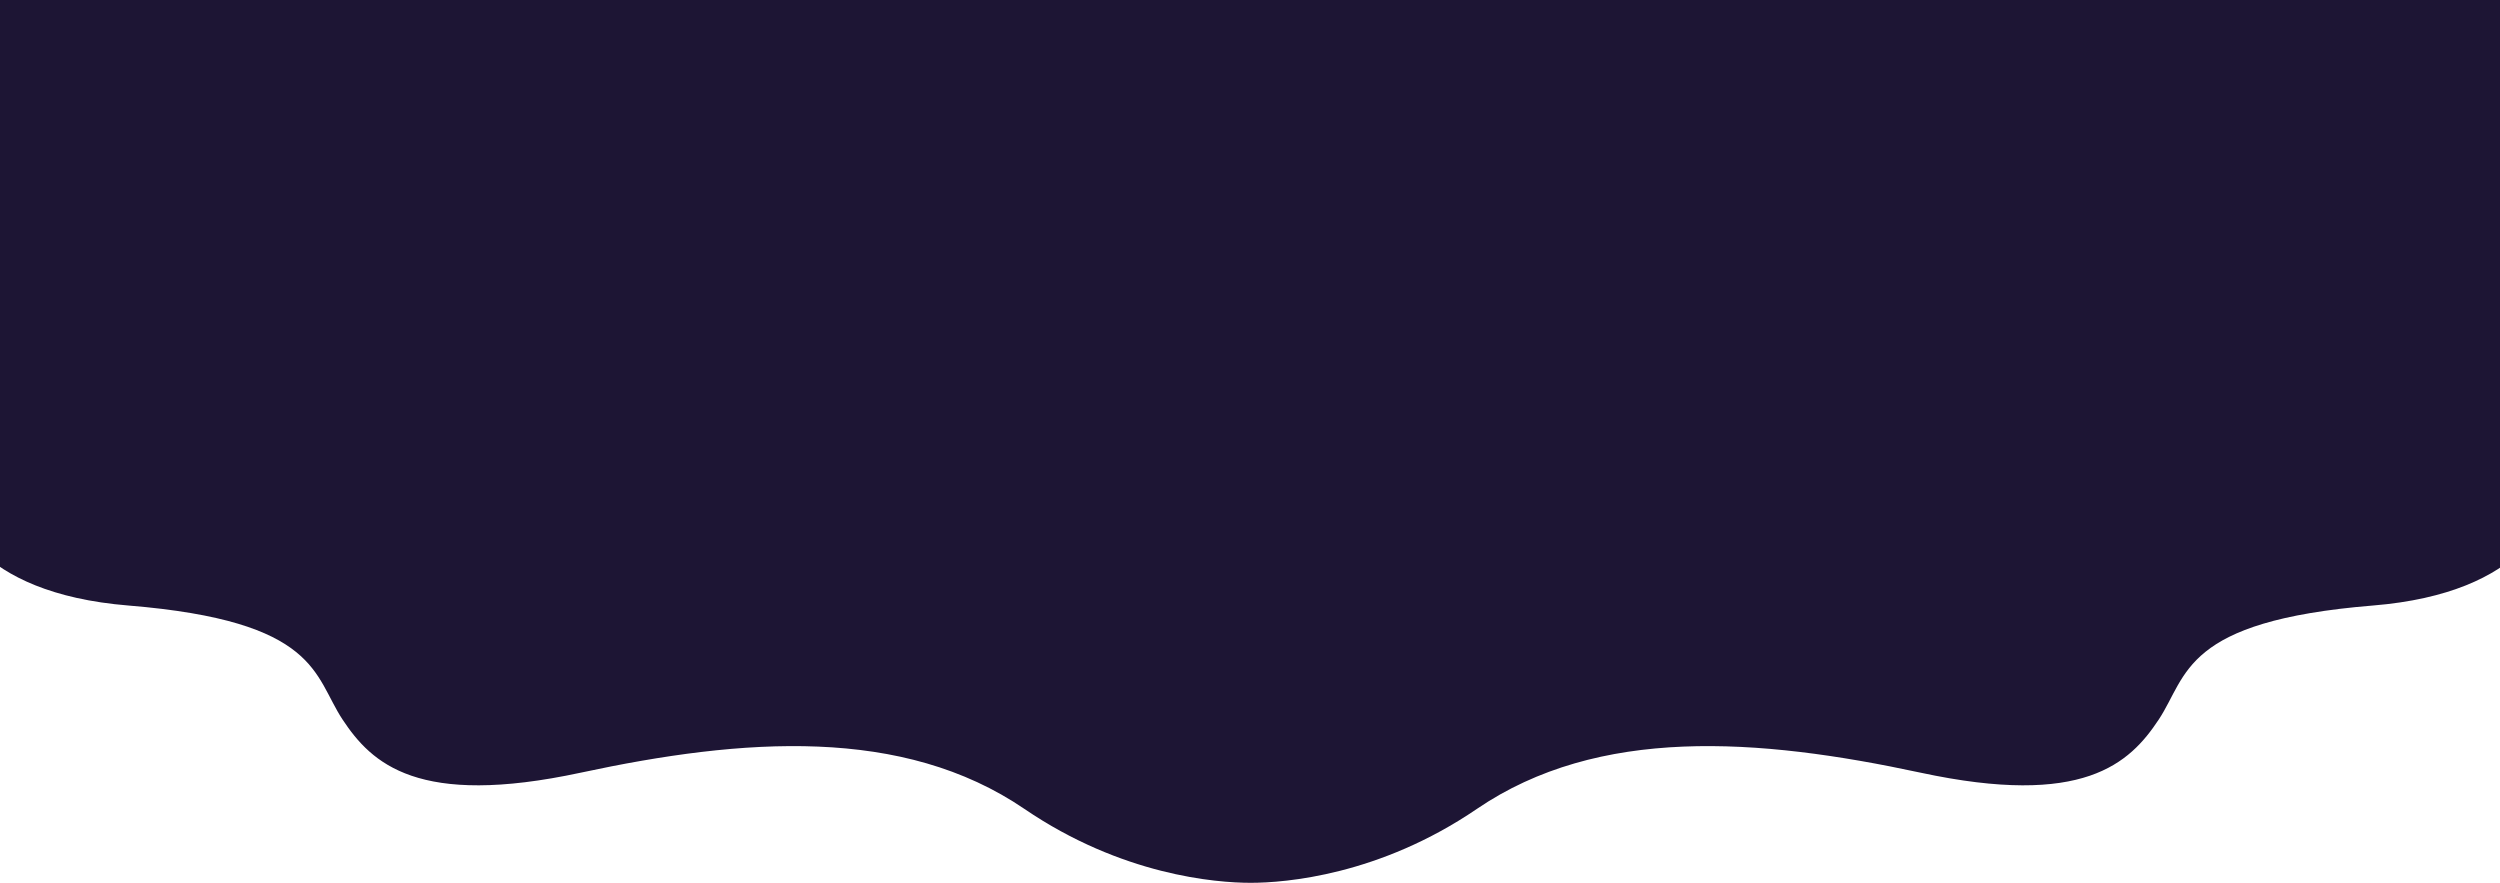 <svg width="1920" height="678" viewBox="0 0 1920 678" fill="none" xmlns="http://www.w3.org/2000/svg">
<path d="M98.611 465.042C-18.238 455.489 -43.064 394.719 -40.87 365.529L-40.87 0L1961.87 0V365.529C1964.06 394.719 1939.24 455.489 1822.39 465.042C1676.33 476.983 1680.28 518.779 1657.91 552.614C1635.54 586.448 1600.01 620.282 1475 593.414C1350 566.545 1227.62 557.589 1134.19 621.278C1059.45 672.228 987.102 678 960.5 678C933.898 678 861.547 672.228 786.806 621.278C693.38 557.589 571.005 566.545 445.998 593.414C320.991 620.282 285.463 586.448 263.093 552.614C240.724 518.779 244.671 476.983 98.611 465.042Z" fill="#1D1534"/>
</svg>
